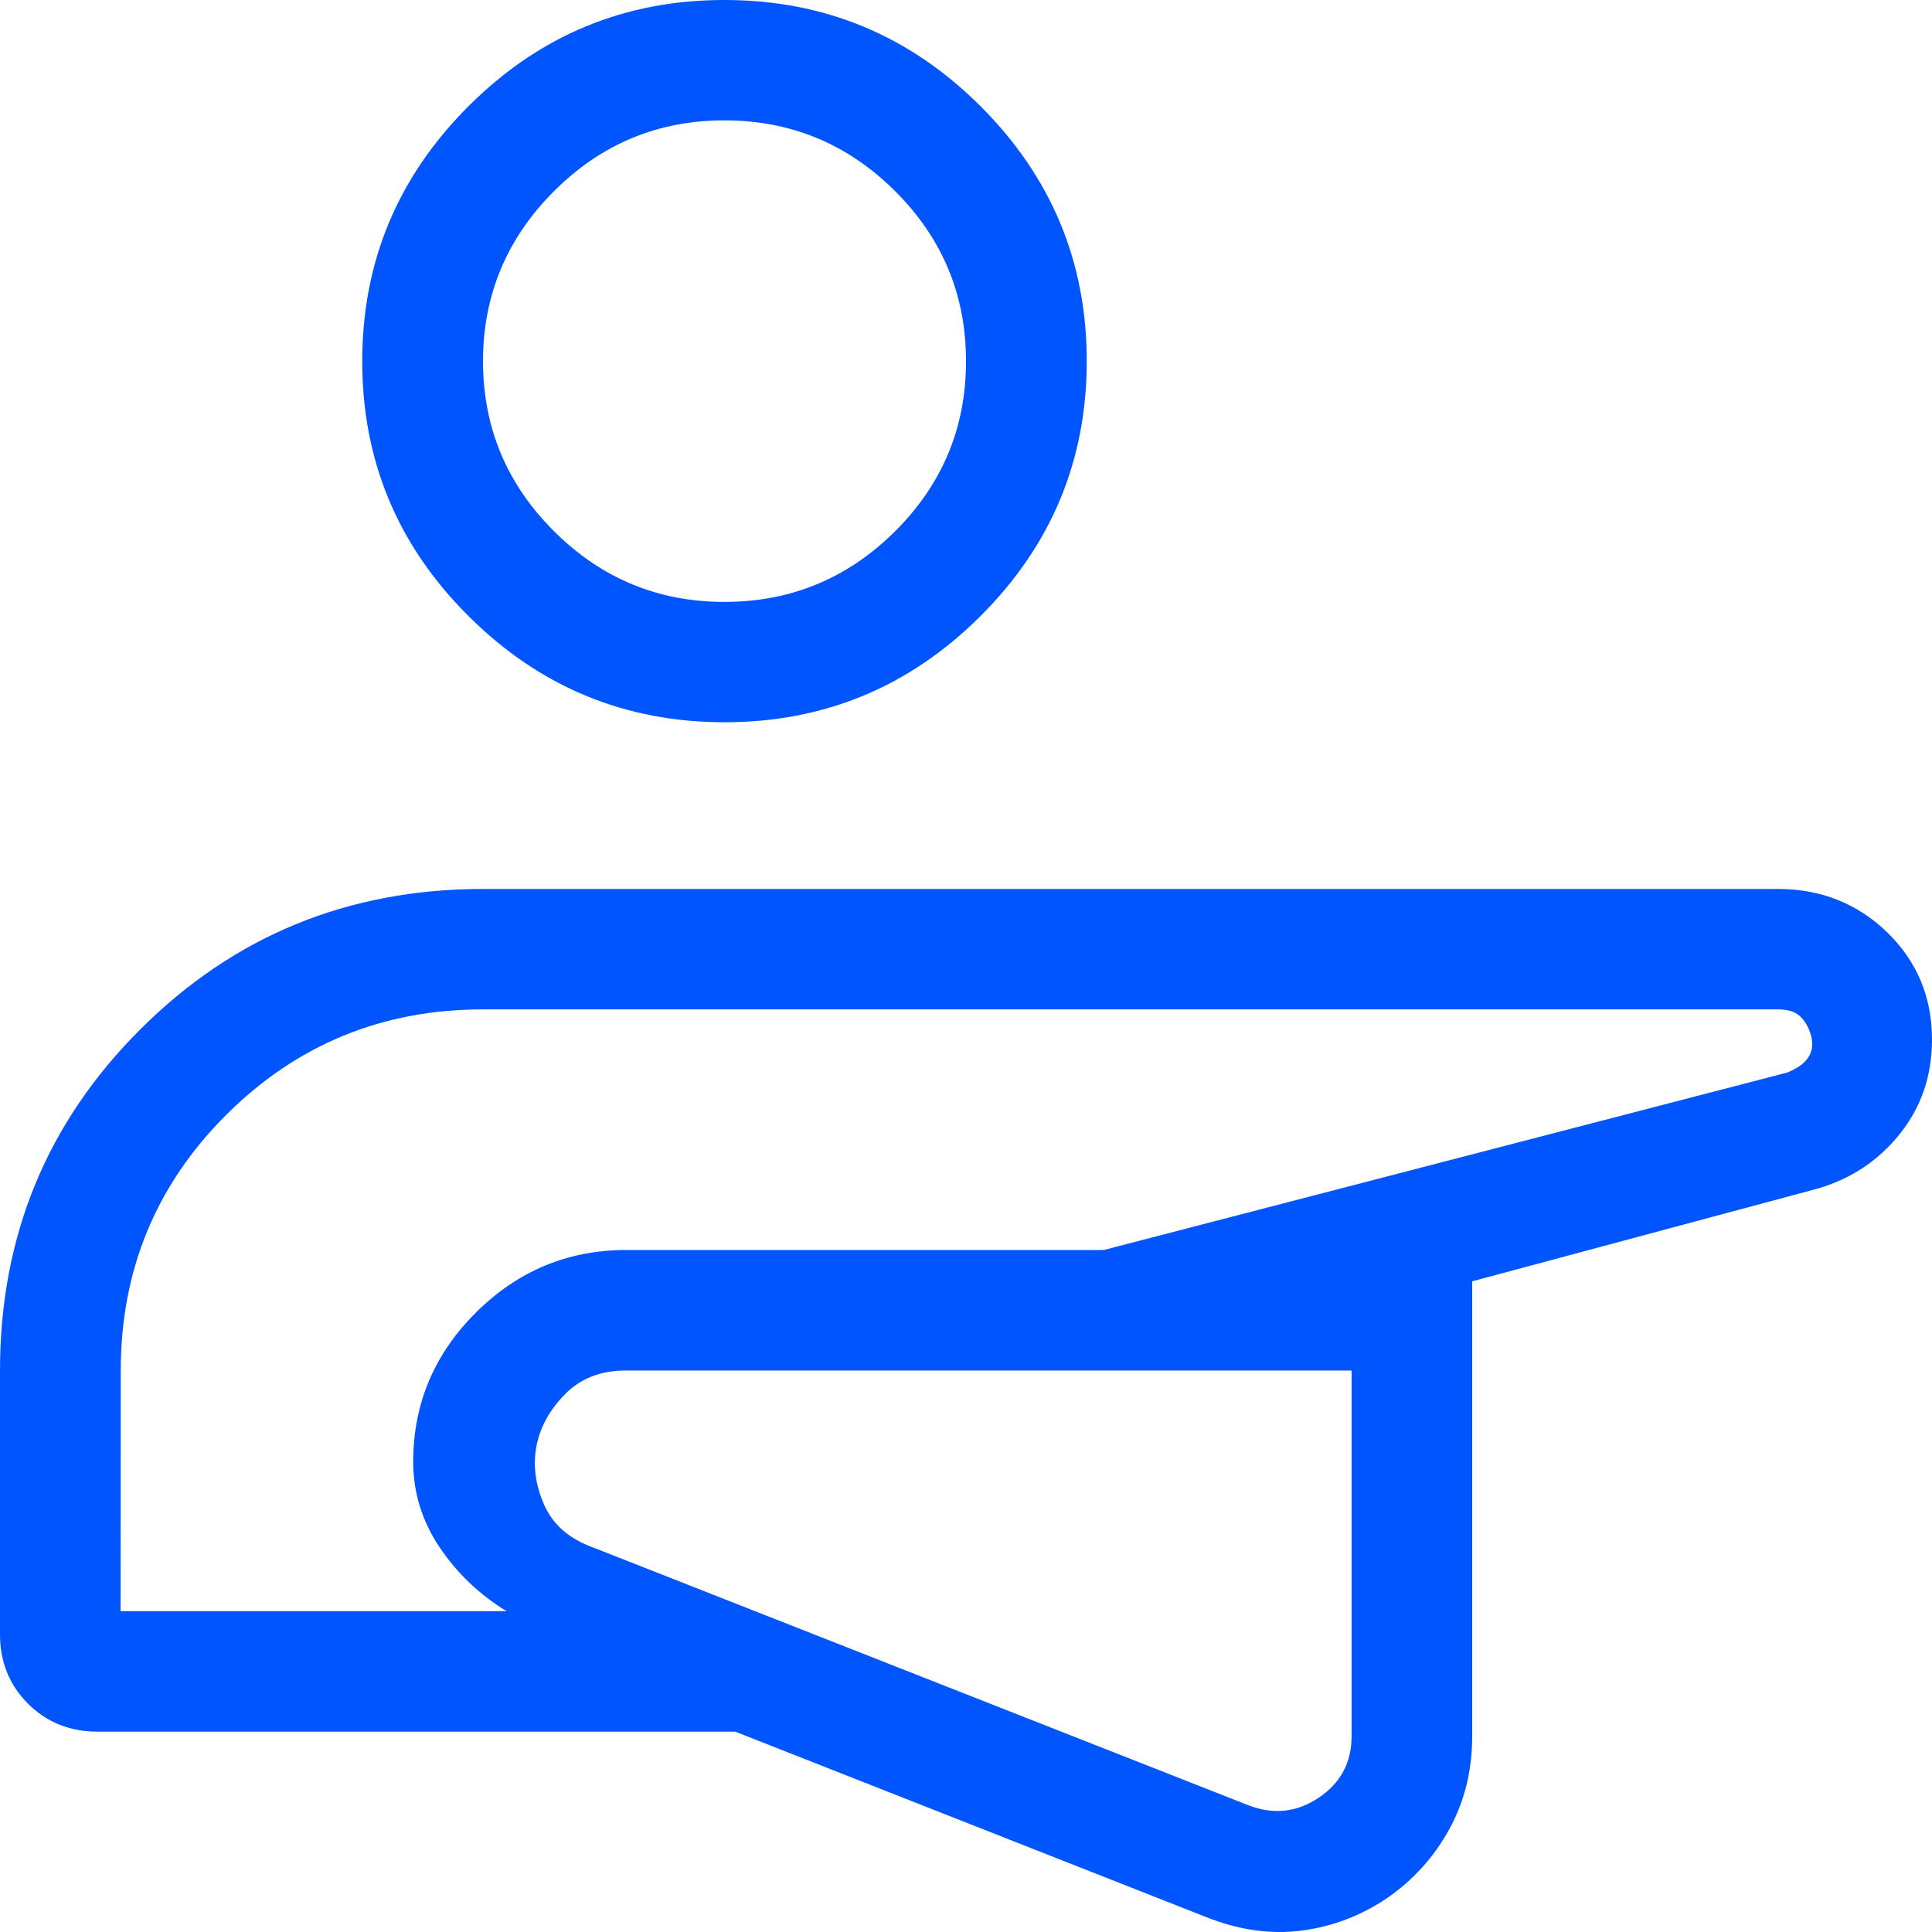 <svg width="24" height="24" viewBox="0 0 24 24" fill="none" xmlns="http://www.w3.org/2000/svg">
<g clip-path="url(#clip0_1_1039)">
<path d="M14.969 23.809L9.133 21.511H1.21C0.867 21.511 0.579 21.395 0.346 21.162C0.116 20.931 0 20.645 0 20.303V17.025C0 15.358 0.582 13.944 1.746 12.784C2.91 11.623 4.328 11.043 6 11.043H22.087C22.619 11.043 23.072 11.223 23.444 11.582C23.814 11.943 24 12.386 24 12.912C24 13.359 23.869 13.748 23.605 14.08C23.341 14.413 23.001 14.641 22.584 14.764L18.288 15.917V21.569C18.288 21.994 18.193 22.379 18.003 22.724C17.813 23.069 17.557 23.353 17.235 23.576C16.909 23.797 16.552 23.933 16.166 23.983C15.778 24.032 15.38 23.975 14.969 23.809ZM12.3 17.025H7.774C7.465 17.025 7.213 17.122 7.02 17.318C6.827 17.513 6.708 17.731 6.663 17.97C6.619 18.209 6.652 18.452 6.763 18.7C6.873 18.946 7.08 19.123 7.385 19.23L15.519 22.43C15.827 22.545 16.116 22.512 16.384 22.33C16.654 22.148 16.79 21.894 16.79 21.568V17.025H12.3ZM1.498 20.015H6.293C5.955 19.808 5.676 19.542 5.458 19.217C5.242 18.892 5.133 18.54 5.133 18.16C5.133 17.44 5.393 16.822 5.912 16.305C6.431 15.789 7.051 15.53 7.771 15.528H13.711L22.2 13.324C22.325 13.274 22.413 13.212 22.462 13.137C22.512 13.062 22.525 12.975 22.5 12.875C22.475 12.775 22.431 12.694 22.368 12.631C22.305 12.569 22.212 12.538 22.087 12.539H6C4.75 12.539 3.688 12.975 2.812 13.847C1.938 14.719 1.5 15.779 1.5 17.025L1.498 20.015ZM9 8.972C7.763 8.972 6.704 8.533 5.822 7.655C4.939 6.777 4.499 5.72 4.5 4.486C4.5 3.253 4.941 2.197 5.822 1.317C6.702 0.438 7.762 -0.001 9 1.69351e-06C10.238 1.69351e-06 11.297 0.439 12.178 1.317C13.059 2.196 13.5 3.252 13.5 4.486C13.5 5.72 13.059 6.777 12.178 7.655C11.297 8.533 10.238 8.972 9 8.972ZM9 7.477C9.825 7.477 10.531 7.184 11.12 6.599C11.707 6.014 12.001 5.31 12 4.486C12 3.664 11.707 2.96 11.12 2.375C10.533 1.789 9.826 1.496 9 1.495C8.175 1.495 7.469 1.788 6.882 2.375C6.295 2.961 6.001 3.665 6 4.486C6 5.309 6.294 6.013 6.882 6.599C7.47 7.185 8.176 7.478 9 7.477Z" fill="#0055FF"/>
</g>
<defs>
<clipPath id="clip0_1_1039">
<rect width="24" height="24" fill="white"/>
</clipPath>
</defs>
</svg>
